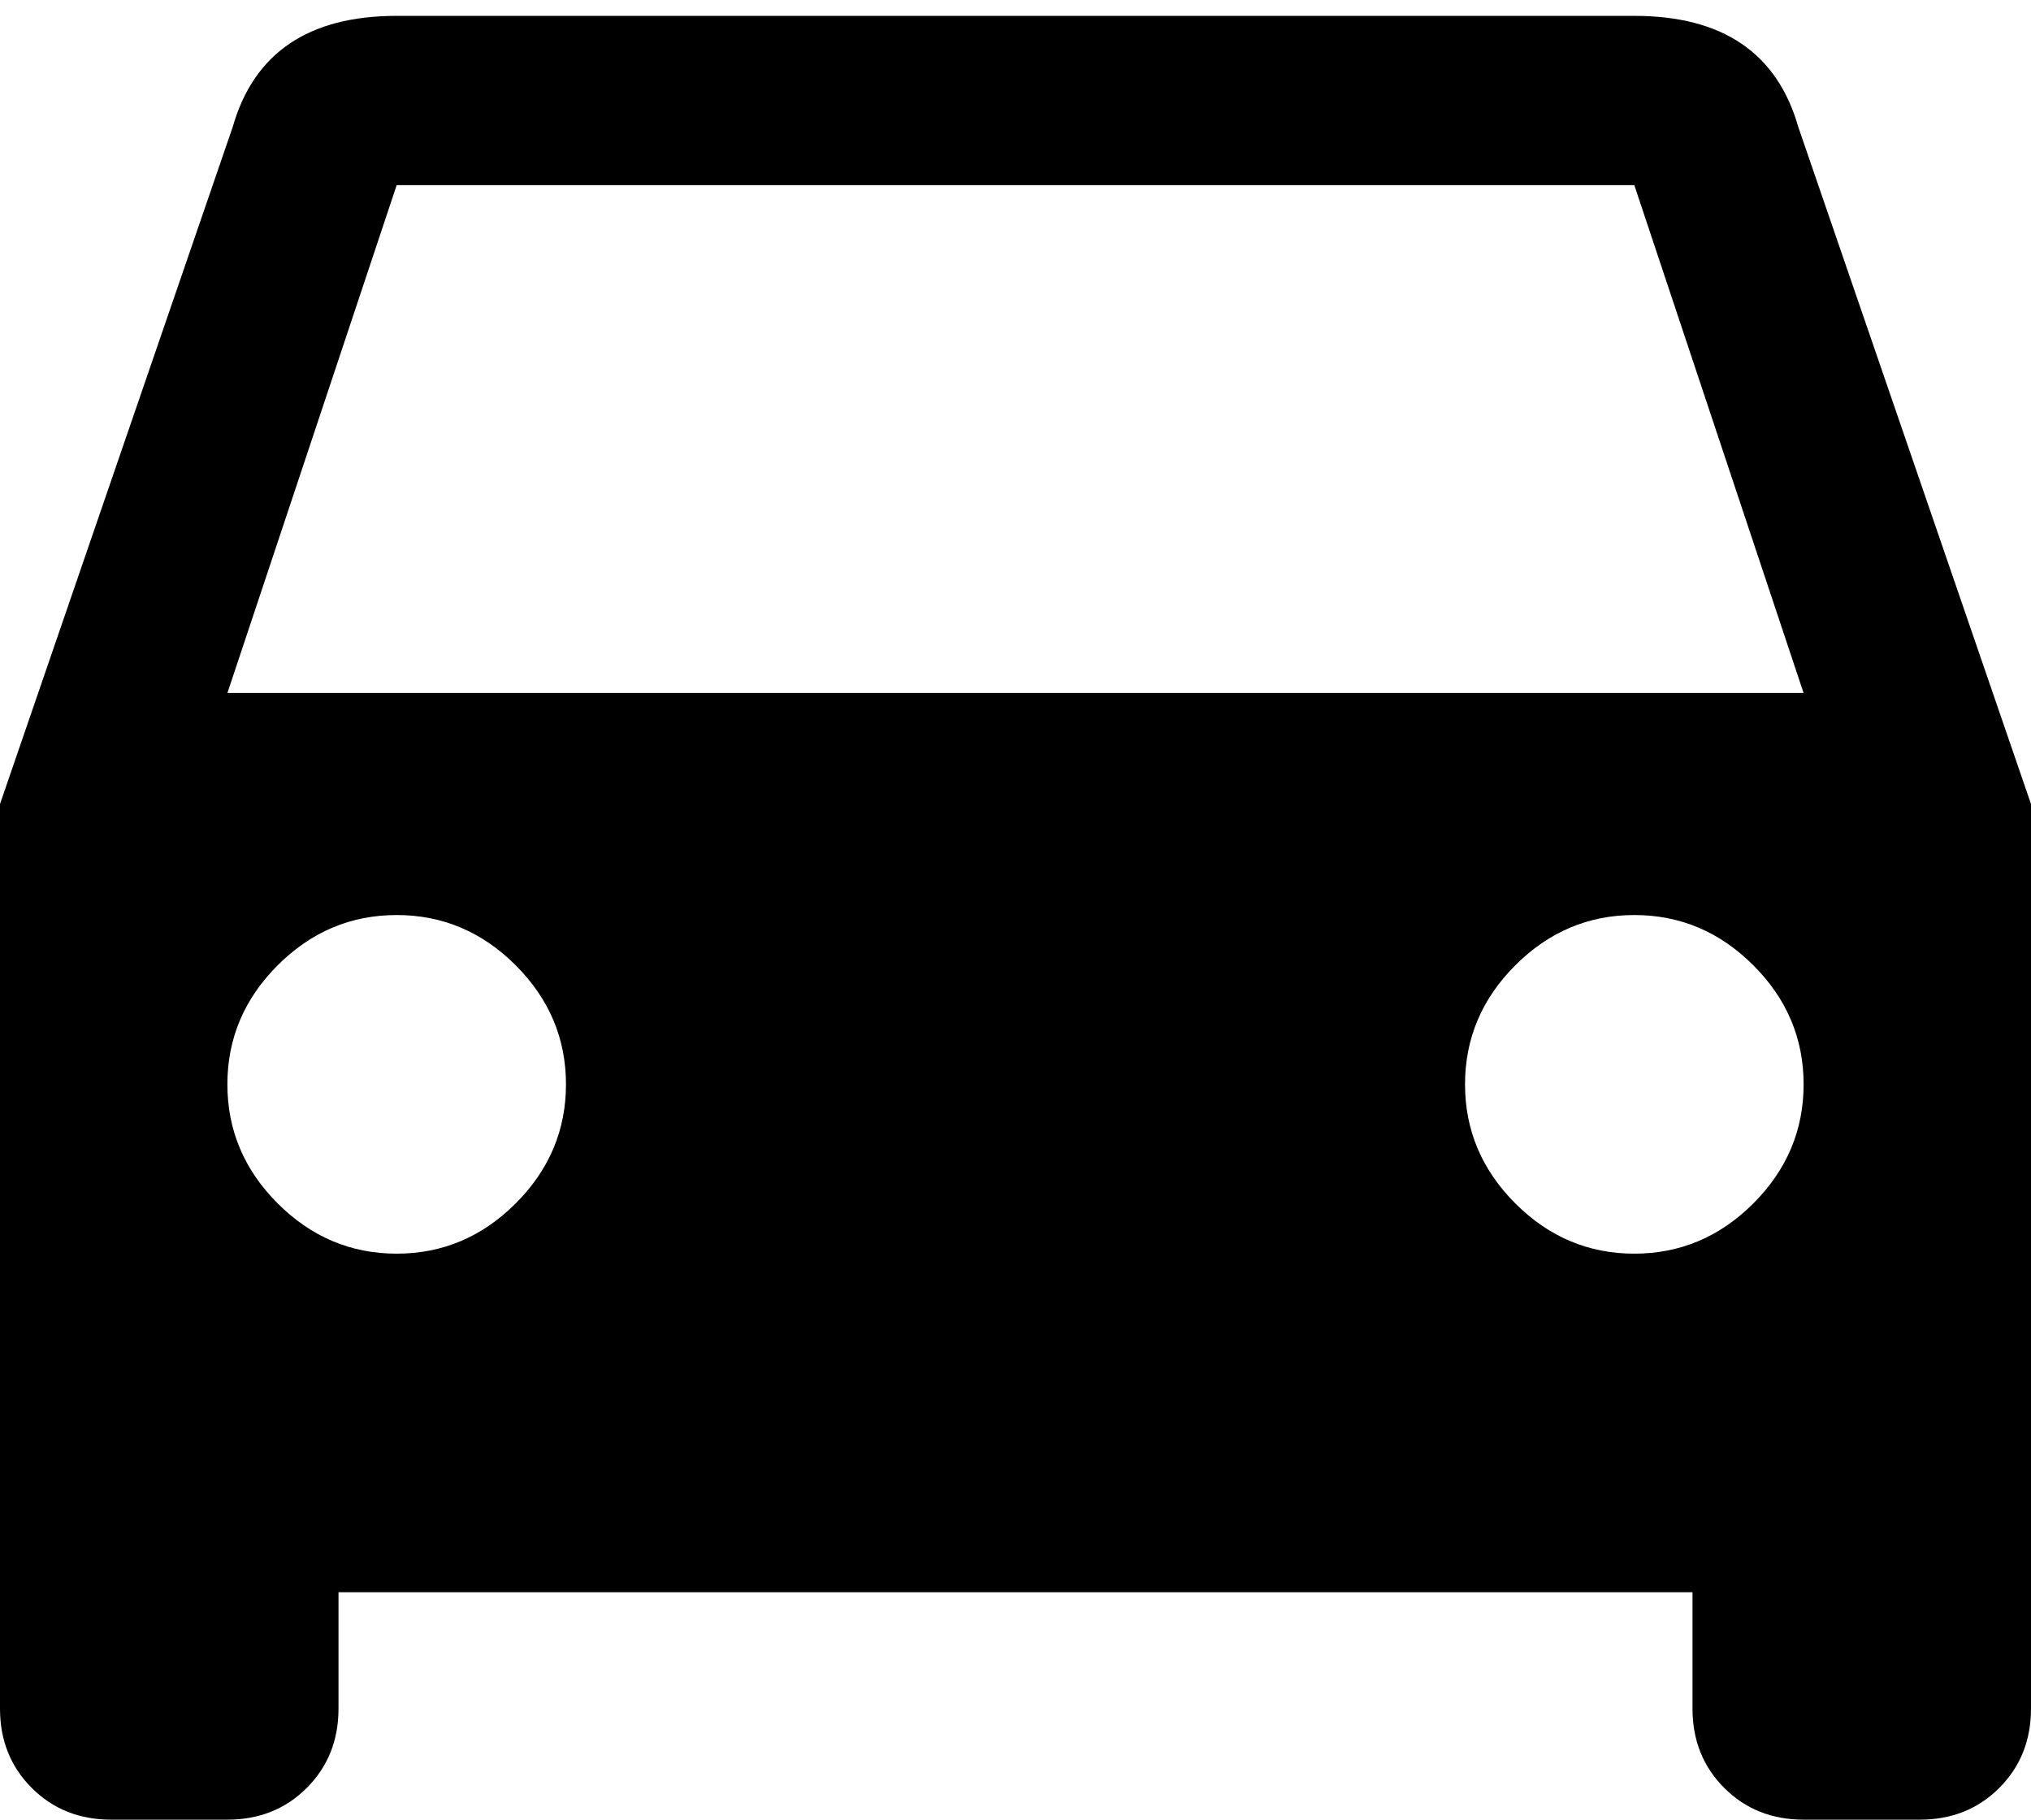 <?xml version="1.0" encoding="UTF-8"?>
<svg width="48px" height="43px" viewBox="0 0 48 43" version="1.1" xmlns="http://www.w3.org/2000/svg" xmlns:xlink="http://www.w3.org/1999/xlink">
    <!-- Generator: Sketch 61.2 (89653) - https://sketch.com -->
    <title>Shape</title>
    <desc>Created with Sketch.</desc>
    <g id="Page-1" stroke="none" stroke-width="1" fill="none" fill-rule="evenodd">
        <g id="car" fill="#000000" fill-rule="nonzero">
            <path d="M5.375,16.375 L42.625,16.375 L38.625,4.375 L9.375,4.375 L5.375,16.375 Z M38.625,29.625 C39.708,29.625 40.646,29.229 41.438,28.437 C42.23,27.645 42.626,26.707 42.626,25.624 C42.626,24.541 42.23,23.603 41.438,22.811 C40.646,22.019 39.708,21.623 38.625,21.623 C37.542,21.623 36.604,22.019 35.812,22.811 C35.02,23.603 34.624,24.541 34.624,25.624 C34.624,26.707 35.02,27.645 35.812,28.437 C36.604,29.229 37.542,29.625 38.625,29.625 Z M9.375,29.625 C10.458,29.625 11.396,29.229 12.188,28.437 C12.98,27.645 13.376,26.707 13.376,25.624 C13.376,24.541 12.98,23.603 12.188,22.811 C11.396,22.019 10.458,21.623 9.375,21.623 C8.292,21.623 7.354,22.019 6.562,22.811 C5.77,23.603 5.374,24.541 5.374,25.624 C5.374,26.707 5.77,27.645 6.562,28.437 C7.354,29.229 8.292,29.625 9.375,29.625 Z M42.5,3 L48,19 L48,40.375 C48,41.125 47.75,41.75 47.25,42.25 C46.75,42.75 46.125,43 45.375,43 L42.625,43 C41.875,43 41.25,42.75 40.75,42.25 C40.25,41.75 40,41.125 40,40.375 L40,37.625 L8,37.625 L8,40.375 C8,41.125 7.75,41.75 7.25,42.25 C6.75,42.75 6.125,43 5.375,43 L2.625,43 C1.875,43 1.25,42.75 0.75,42.25 C0.25,41.75 0,41.125 0,40.375 L0,19 L5.5,3 C6,1.25 7.292,0.375 9.375,0.375 L38.625,0.375 C40.708,0.375 42,1.25 42.5,3 Z" id="Shape"></path>
        </g>
    </g>
</svg>